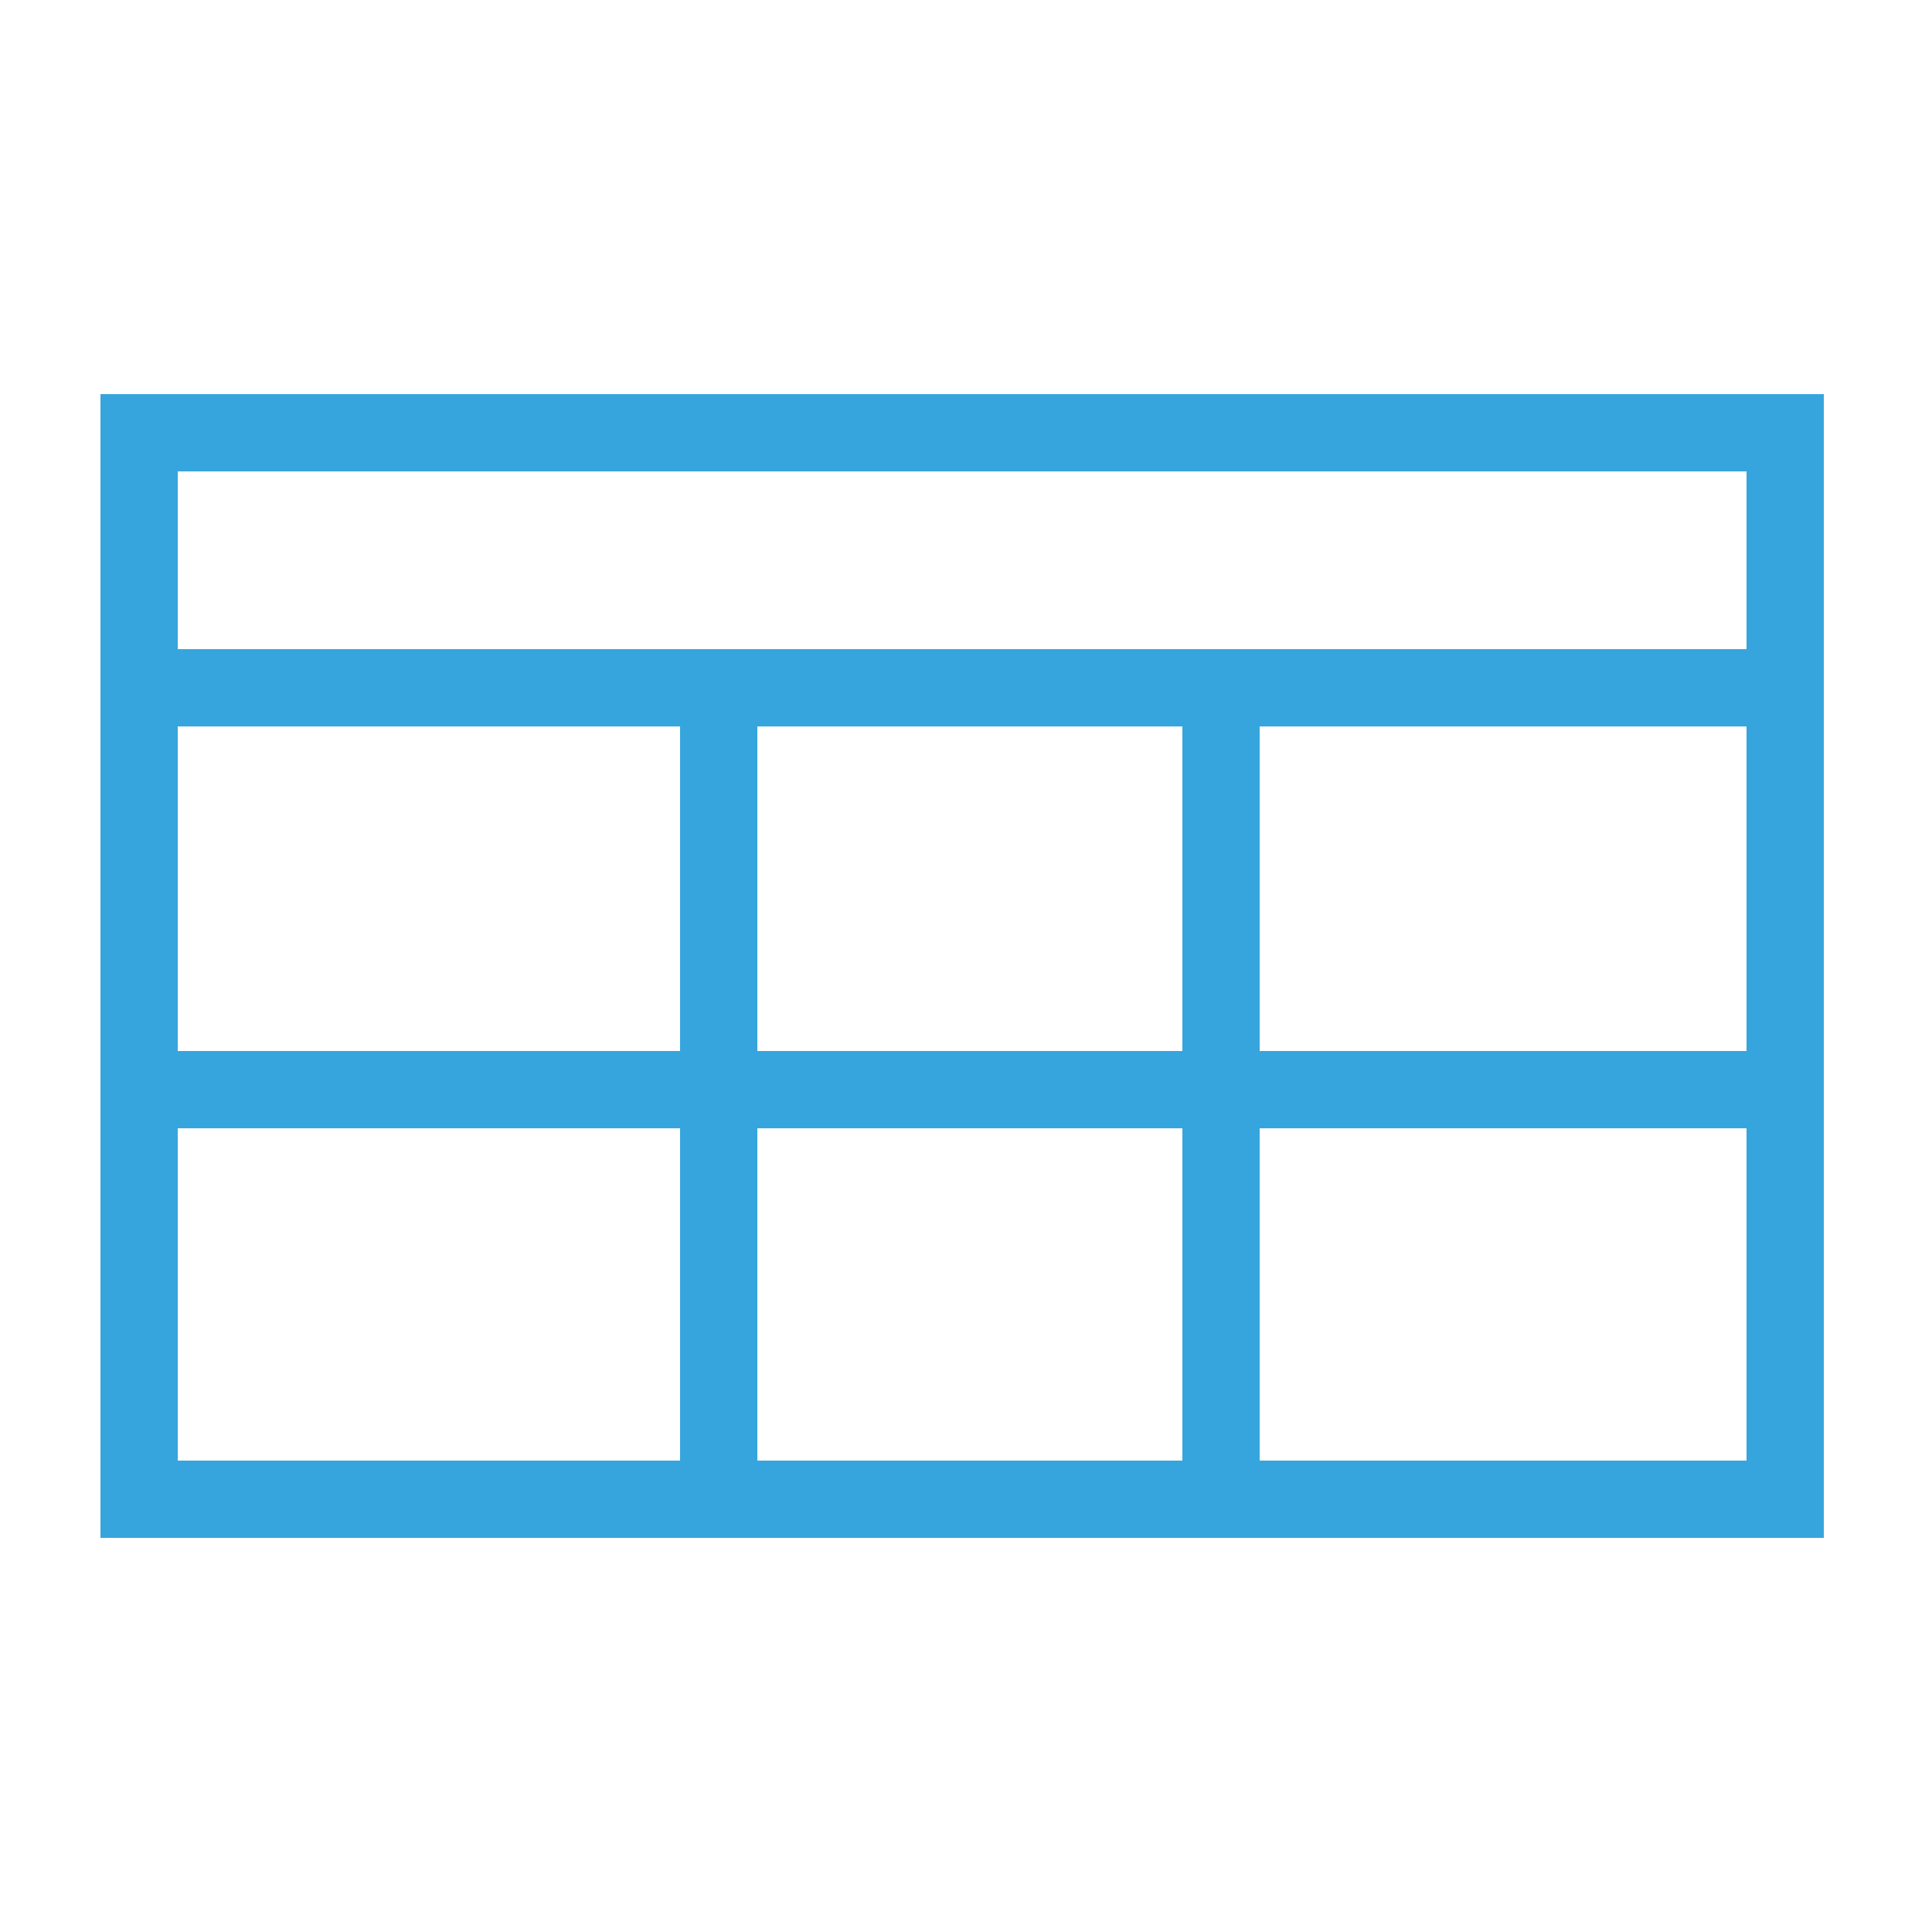 <?xml version="1.0" encoding="utf-8"?>
<!-- Generator: Adobe Illustrator 22.0.1, SVG Export Plug-In . SVG Version: 6.00 Build 0)  -->
<svg version="1.1" id="Capa_1" xmlns="http://www.w3.org/2000/svg" xmlns:xlink="http://www.w3.org/1999/xlink" x="0px" y="0px"
	 viewBox="0 0 25 25" style="enable-background:new 0 0 25 25;" xml:space="preserve">
<style type="text/css">
	.st0{fill:none;stroke:#36A5DD;stroke-miterlimit:10;}
</style>
<g>
	<rect x="1.8" y="5.6" class="st0" width="21.3" height="13.8"/>
	<line class="st0" x1="1.8" y1="8.9" x2="23.2" y2="8.9"/>
	<line class="st0" x1="1.8" y1="14.1" x2="23.2" y2="14.1"/>
	<line class="st0" x1="9.3" y1="8.9" x2="9.3" y2="19.4"/>
	<line class="st0" x1="15.8" y1="8.9" x2="15.8" y2="19.4"/>
</g>
</svg>
